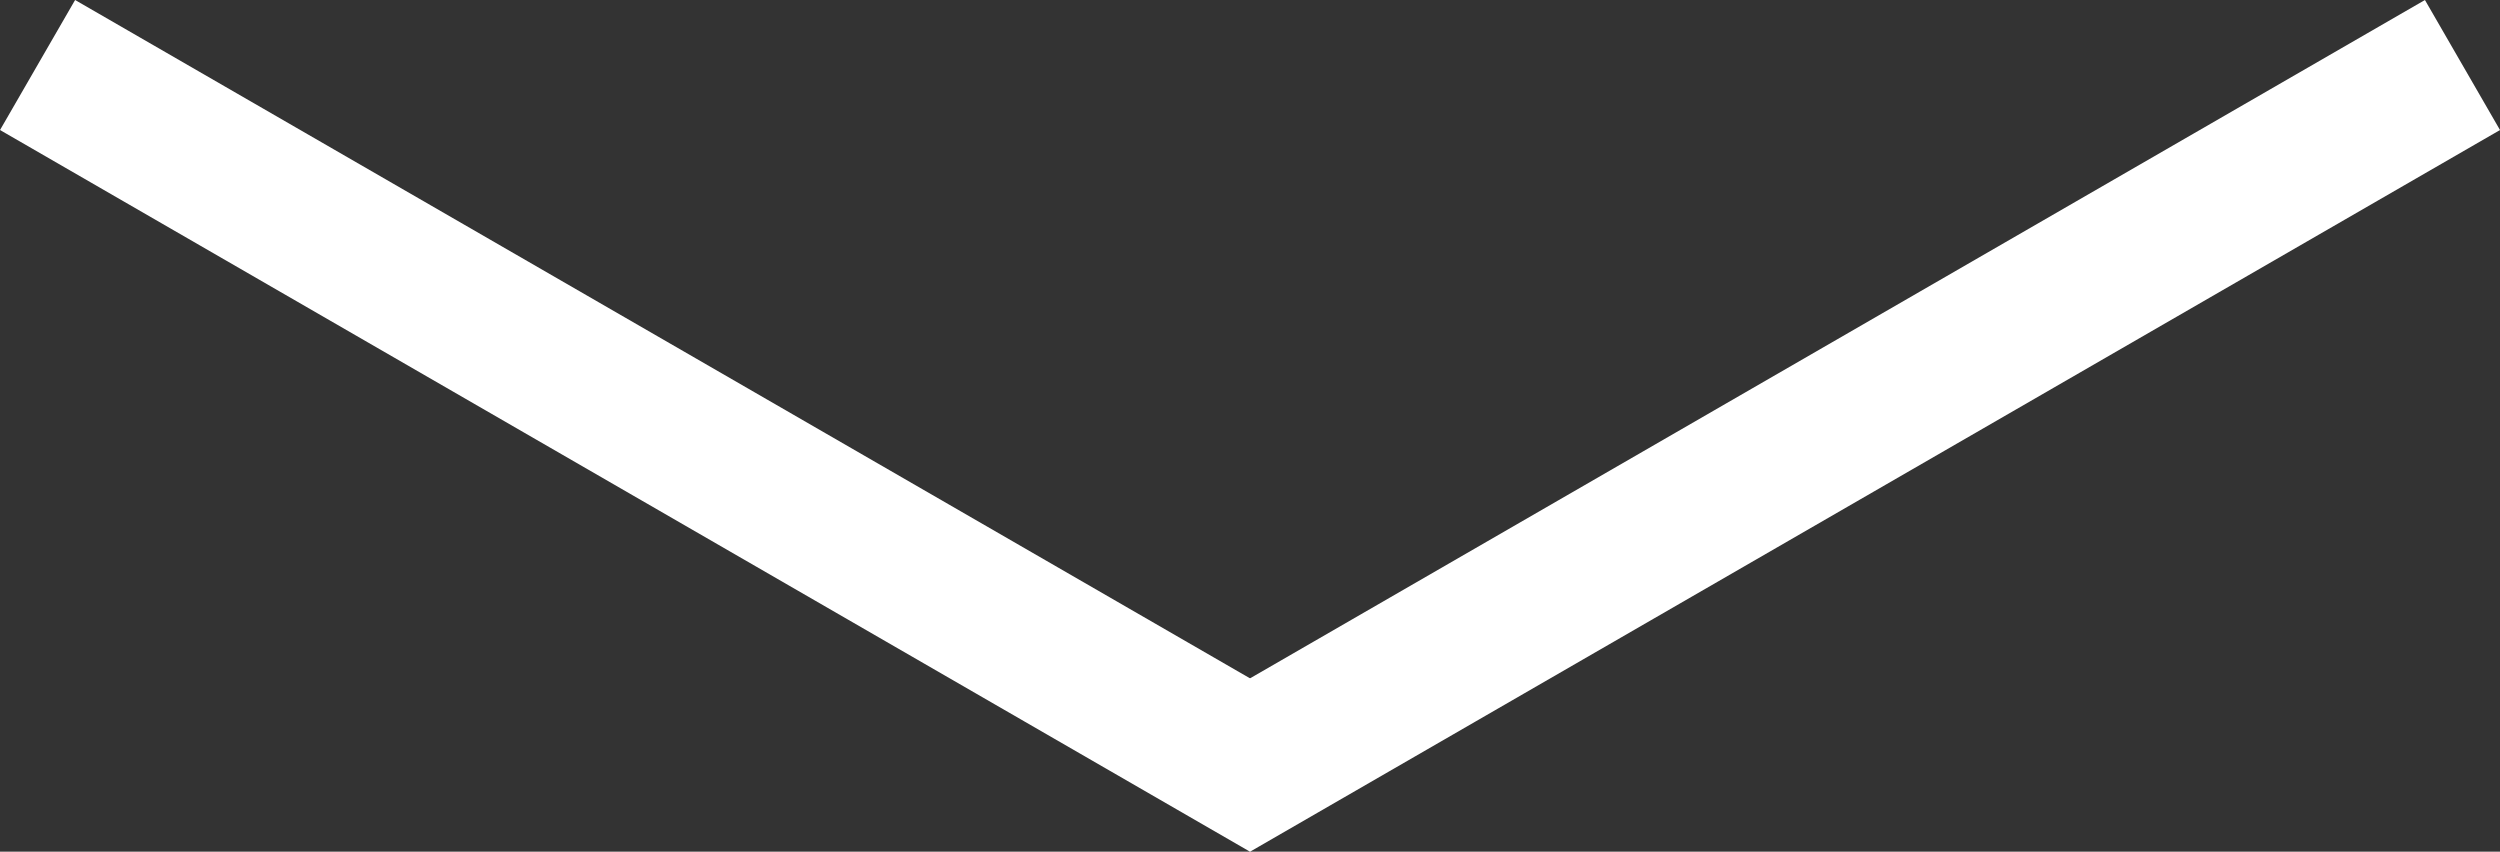 <svg id="Layer_1" data-name="Layer 1" xmlns="http://www.w3.org/2000/svg" viewBox="0 0 595.28 202.8"><rect x="0" y="0" width="595.28" height="202.8" fill="#333333" stroke="none"/><defs><style>.cls-1{fill:#fff;}</style></defs><title>Arrow </title><rect class="cls-1" x="139.88" y="125.8" width="35.75" height="343.68" transform="translate(-178.88 89.2) rotate(-60)"/><rect class="cls-1" x="419.64" y="125.8" width="35.75" height="343.68" transform="translate(398.52 629.12) rotate(-120)"/></svg>